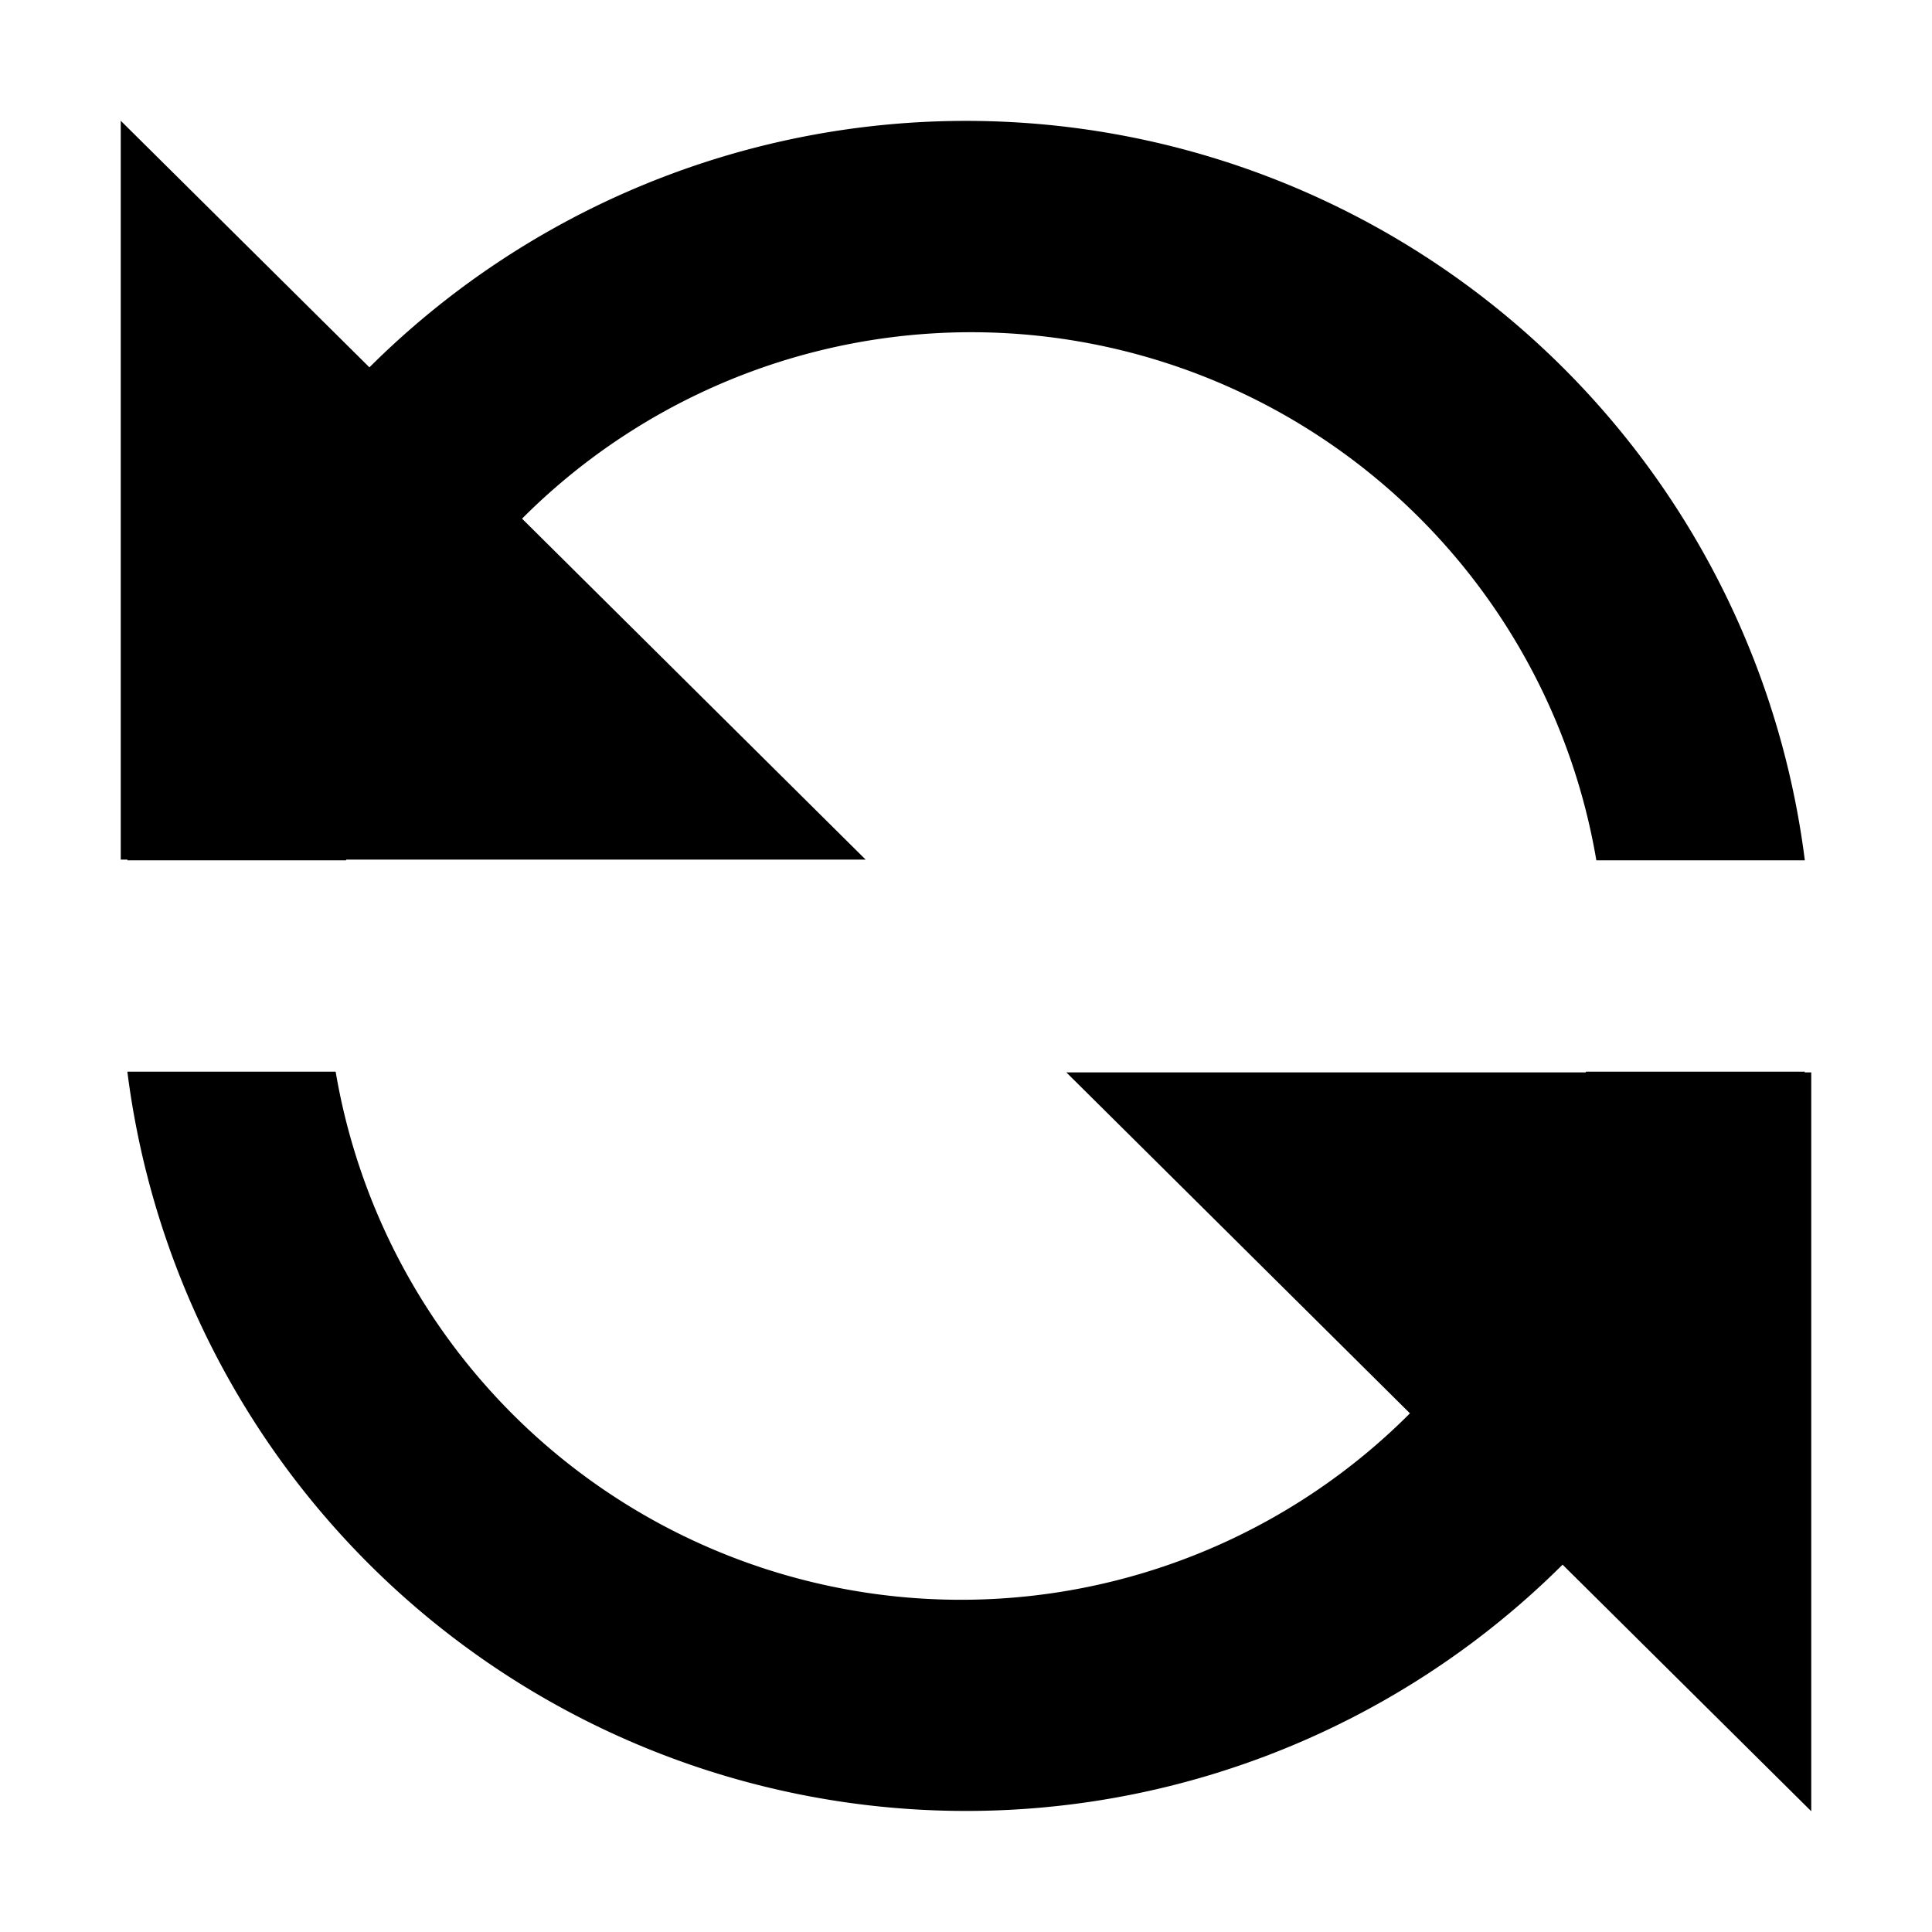 <svg xmlns="http://www.w3.org/2000/svg" viewBox="0 0 1024 1024" version="1.1"><path d="M195.8 194.7a448.1 448.1 0 0 1 760.8 261.3H846.1a336.1 336.1 0 0 0-569.4-181.1l182.1 180.7H183.5l-0.1 0.4H67.5l0.1-0.4H64V64l131.8 130.7z m632.4 634.6A448.1 448.1 0 0 1 67.5 568H177.9a336.1 336.1 0 0 0 569.4 181.1L565.2 568.4h275.3l0.1-0.4h116l-0.1 0.4H960V960l-131.8-130.7z" fill="#0" p-id="3095"></path></svg>